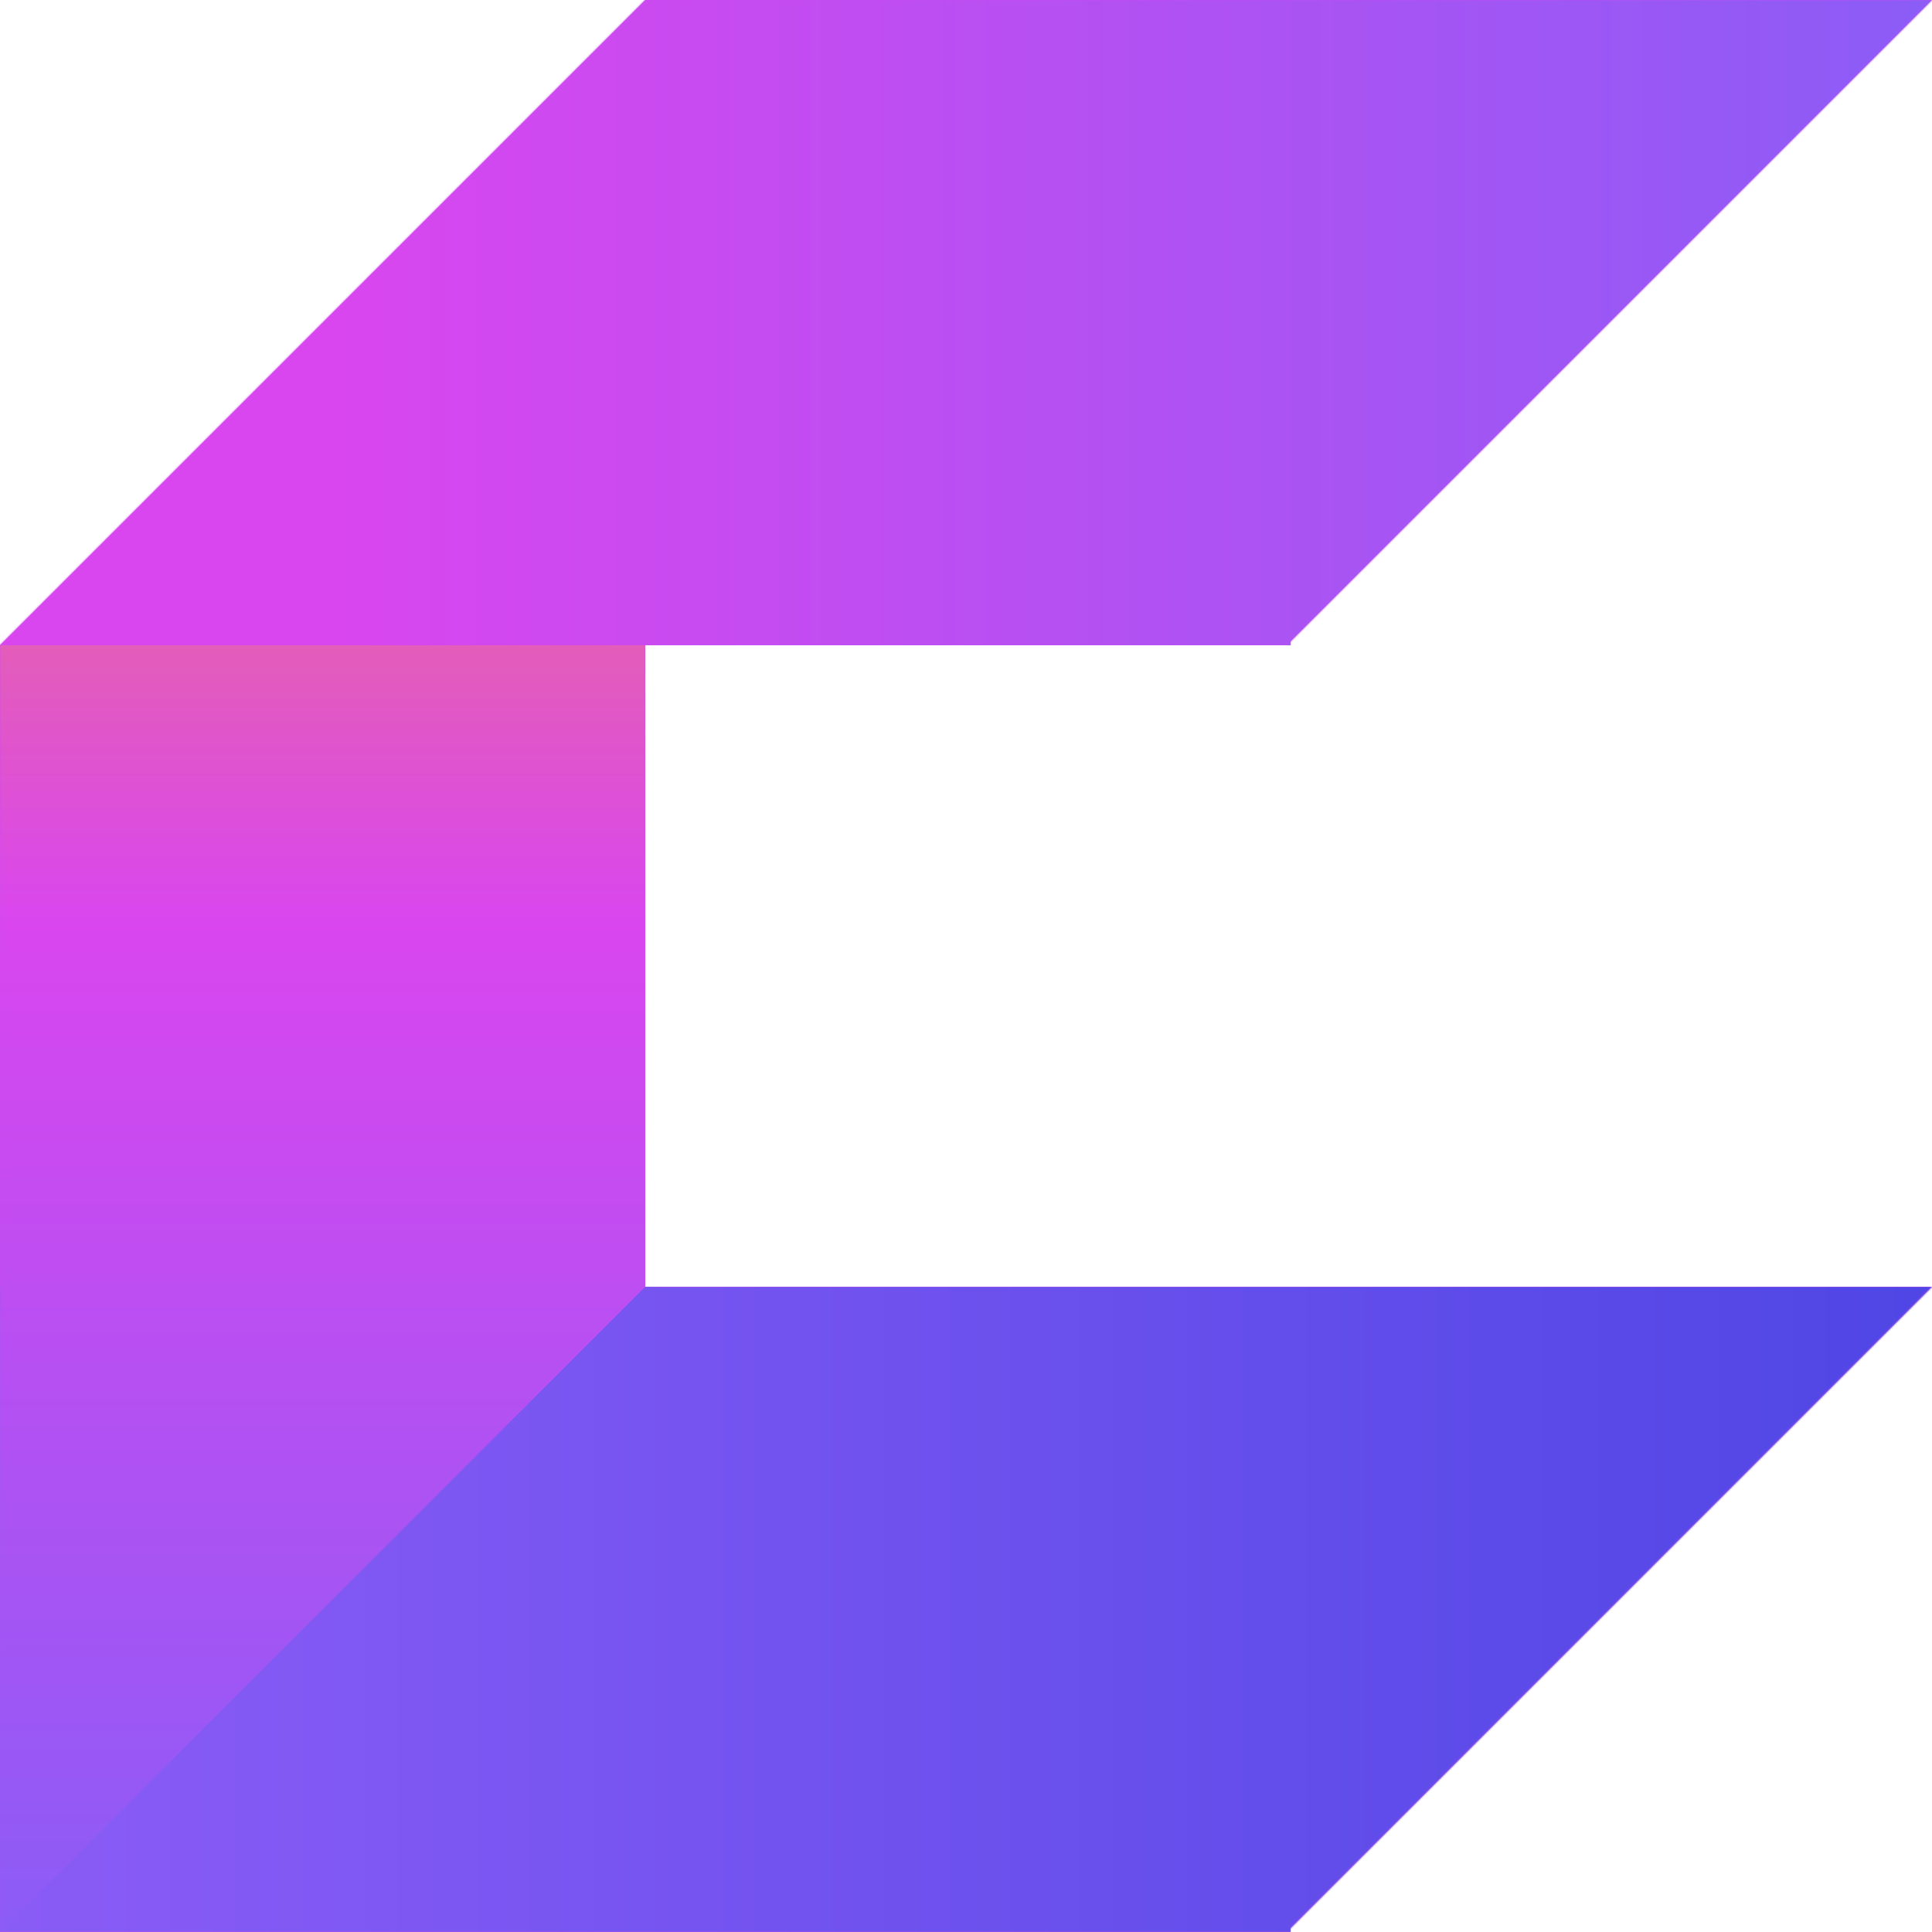 <svg width="1024" height="1024" xmlns="http://www.w3.org/2000/svg" xmlns:xlink="http://www.w3.org/1999/xlink"><defs><linearGradient x1="17.7%" y1="100%" x2="100%" y2="100%" id="b"><stop stop-color="#D946EF" offset="0%"/><stop stop-color="#8B5CF6" offset="100%"/></linearGradient><linearGradient x1="0%" y1="100%" x2="100%" y2="100%" id="d"><stop stop-color="#8B5CF6" offset="0%"/><stop stop-color="#4F46E5" offset="100%"/></linearGradient><linearGradient x1="50%" y1="-49.8%" x2="50%" y2="100%" id="e"><stop stop-color="#FB923C" offset="0%"/><stop stop-color="#D946EF" offset="47.9%"/><stop stop-color="#8B5CF6" offset="100%"/></linearGradient><path d="M1024 0 684 340v2H342v340h682l-340 340v2H0V342L342 0h682Z" id="a"/></defs><g fill="none" fill-rule="evenodd"><mask id="c" fill="#fff"><use xlink:href="#a"/></mask><use fill="#CC4AF0" xlink:href="#a"/><path fill="url(#b)" mask="url(#c)" d="M0 0h1024v342H0z"/><path fill="url(#d)" mask="url(#c)" d="M0 682h1024v342H0z"/><path fill="url(#e)" mask="url(#c)" d="M0 342h342v340L0 1024z"/></g></svg>
